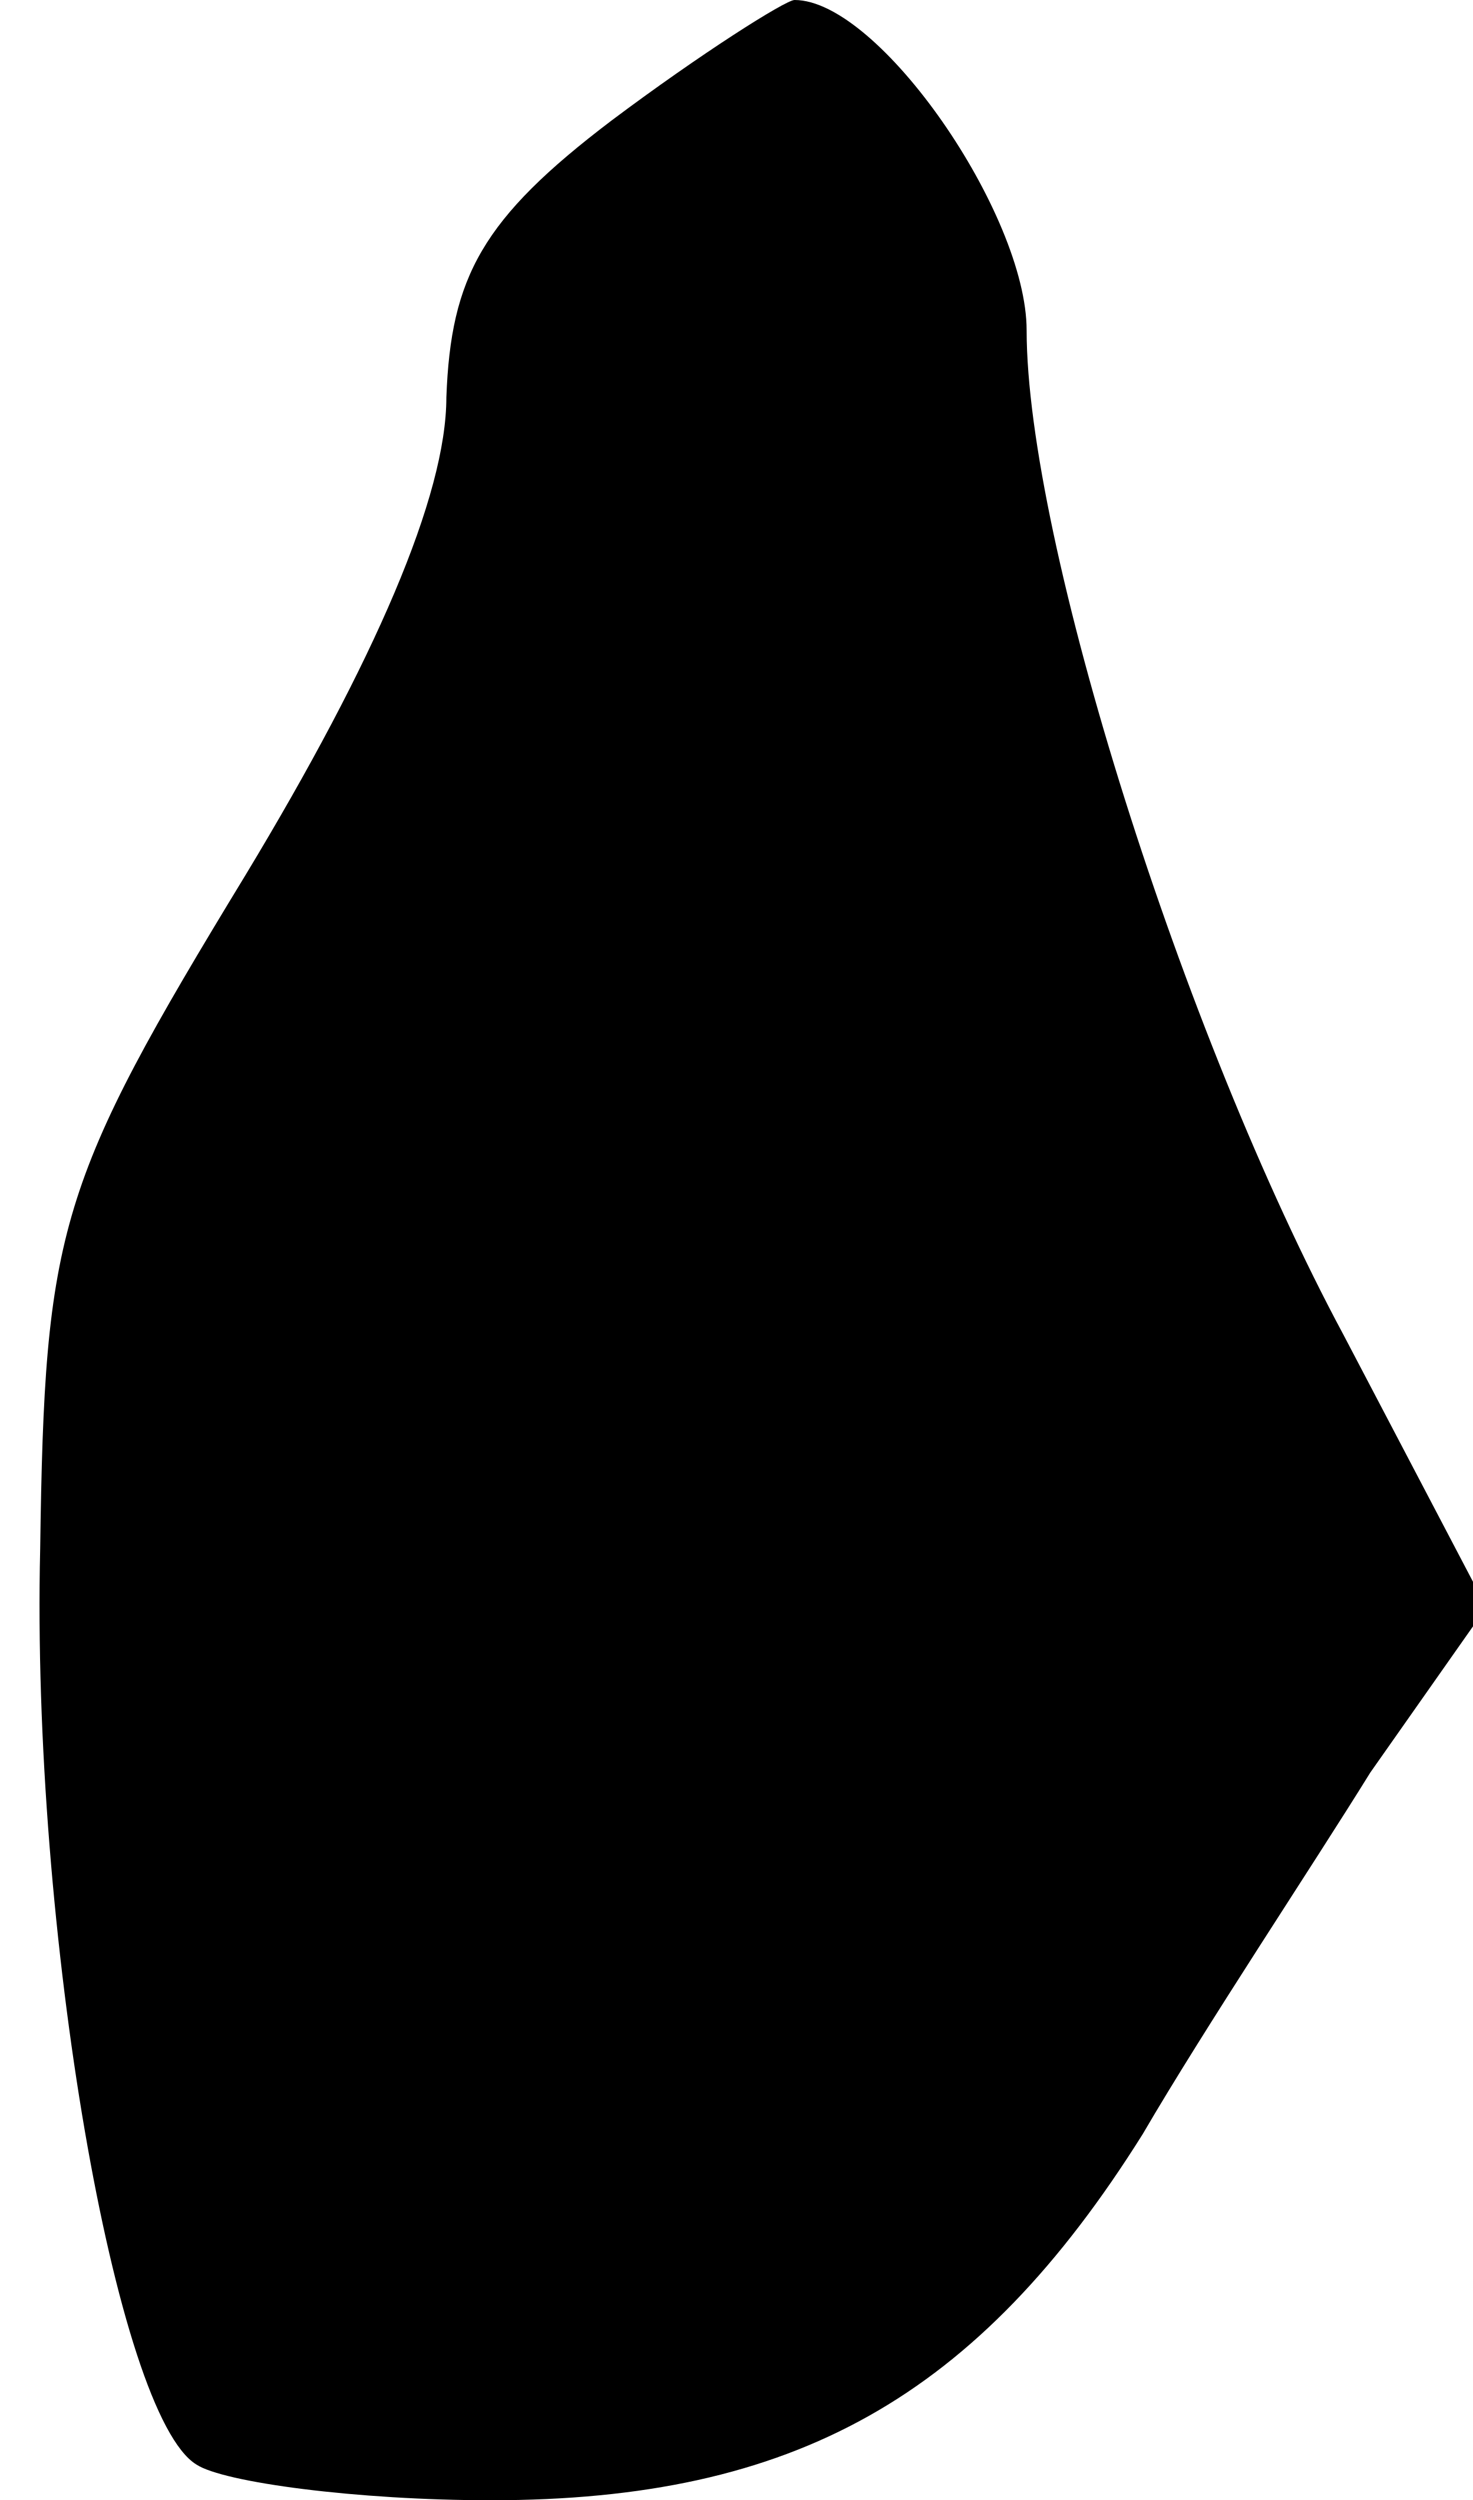 <?xml version="1.0" standalone="no"?>
<!DOCTYPE svg PUBLIC "-//W3C//DTD SVG 20010904//EN"
 "http://www.w3.org/TR/2001/REC-SVG-20010904/DTD/svg10.dtd">
<svg version="1.0" xmlns="http://www.w3.org/2000/svg"
 width="33pt" height="56pt" viewBox="0 0 33 56"
 preserveAspectRatio="xMidYMid meet">
<g transform="translate(0,56) scale(0.1,-0.1)"
fill="#000000" stroke="none">
<path fill="#000000" stroke="none" d="M137 533 c-29 -22 -36 -35 -37 -62 0
-22 -16 -59 -45 -107 -42 -69 -45 -79 -46 -151 -2 -85 17 -194 35 -205 6 -4
36 -8 66 -8 68 0 109 23 146 82 14 24 38 60 51 81 l26 37 -32 61 c-36 67 -71
178 -71 225 0 26 -33 74 -52 74 -2 0 -21 -12 -41 -27z"/>
</g>
</svg>
